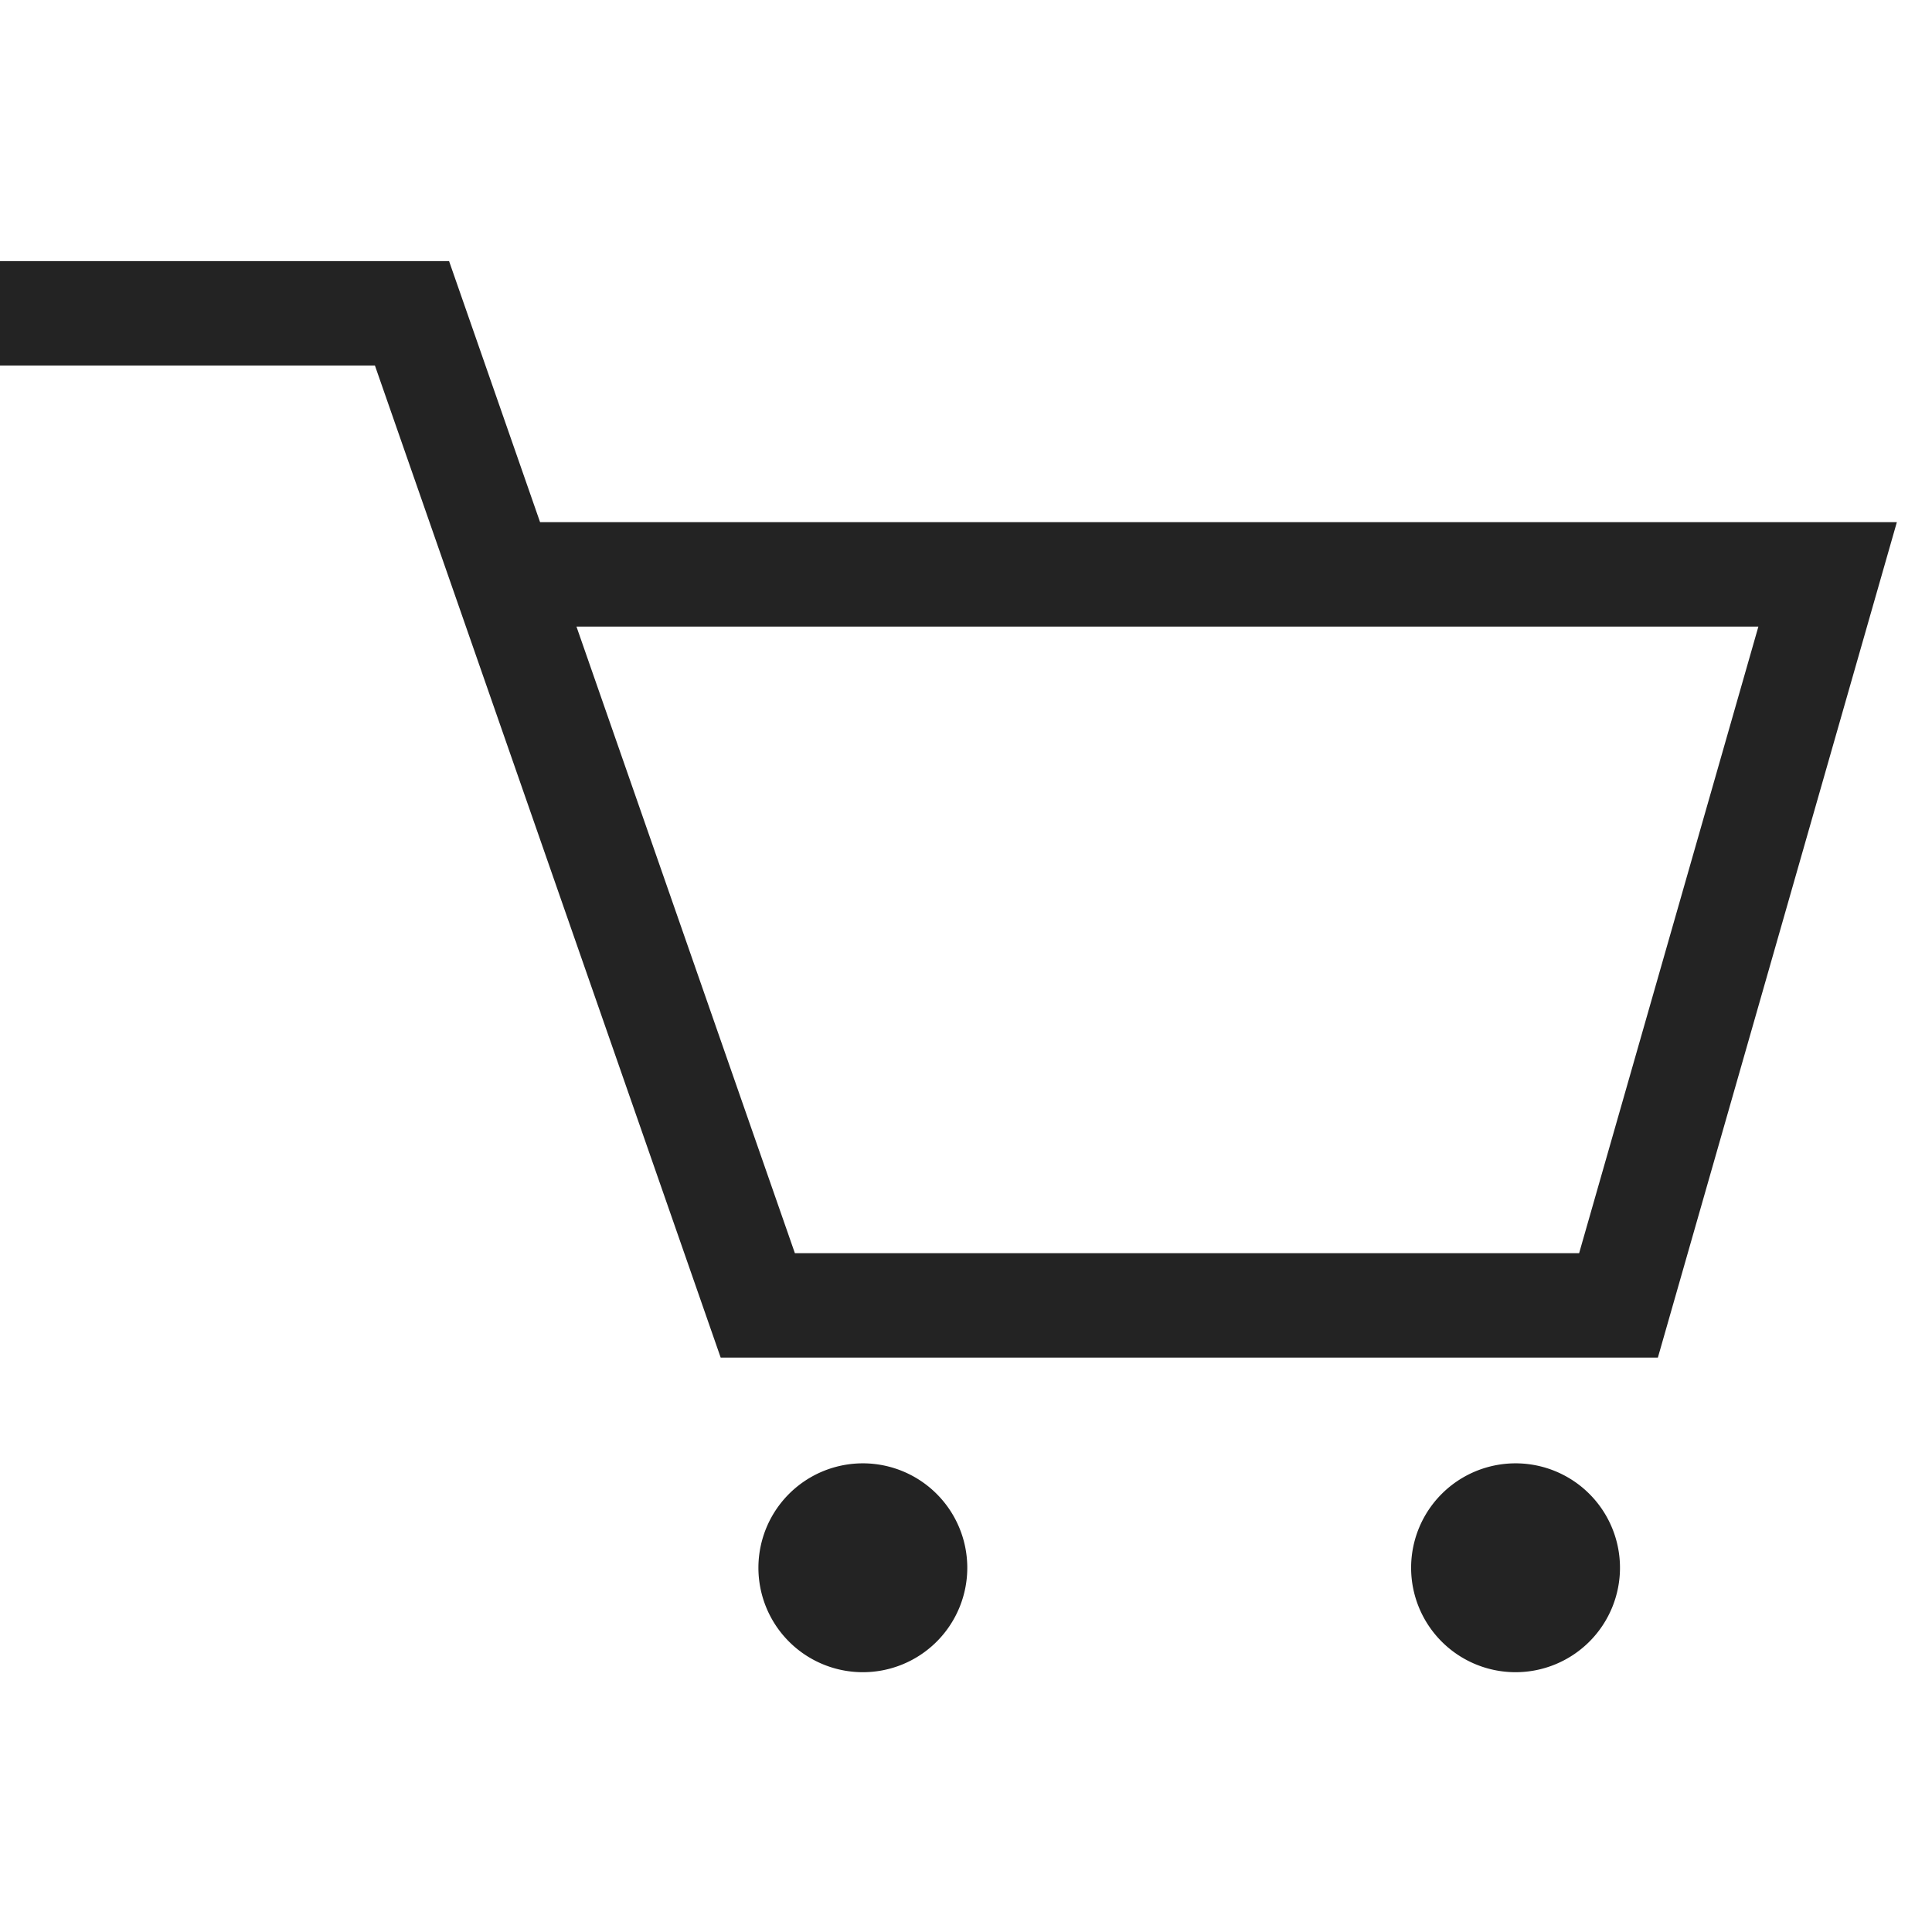 <svg width="37px" height="37px" viewBox="0 0 37 37" xmlns="http://www.w3.org/2000/svg">
    <title>
        cart-m-l
    </title>
    <path d="M17.914 28.586a2 2 0 1 1-2.828 2.828 2 2 0 0 1 2.828-2.828zm12.5 0a2 2 0 1 1-2.828 2.828 2 2 0 0 1 2.828-2.828zM15.223 24h15.019l3.433-12H11.04l4.183 12zm21.104-14L31.75 26H13.802L7.18 7H0V5h8.6l1.743 5h25.984z" fill="#232323"/>
</svg>
